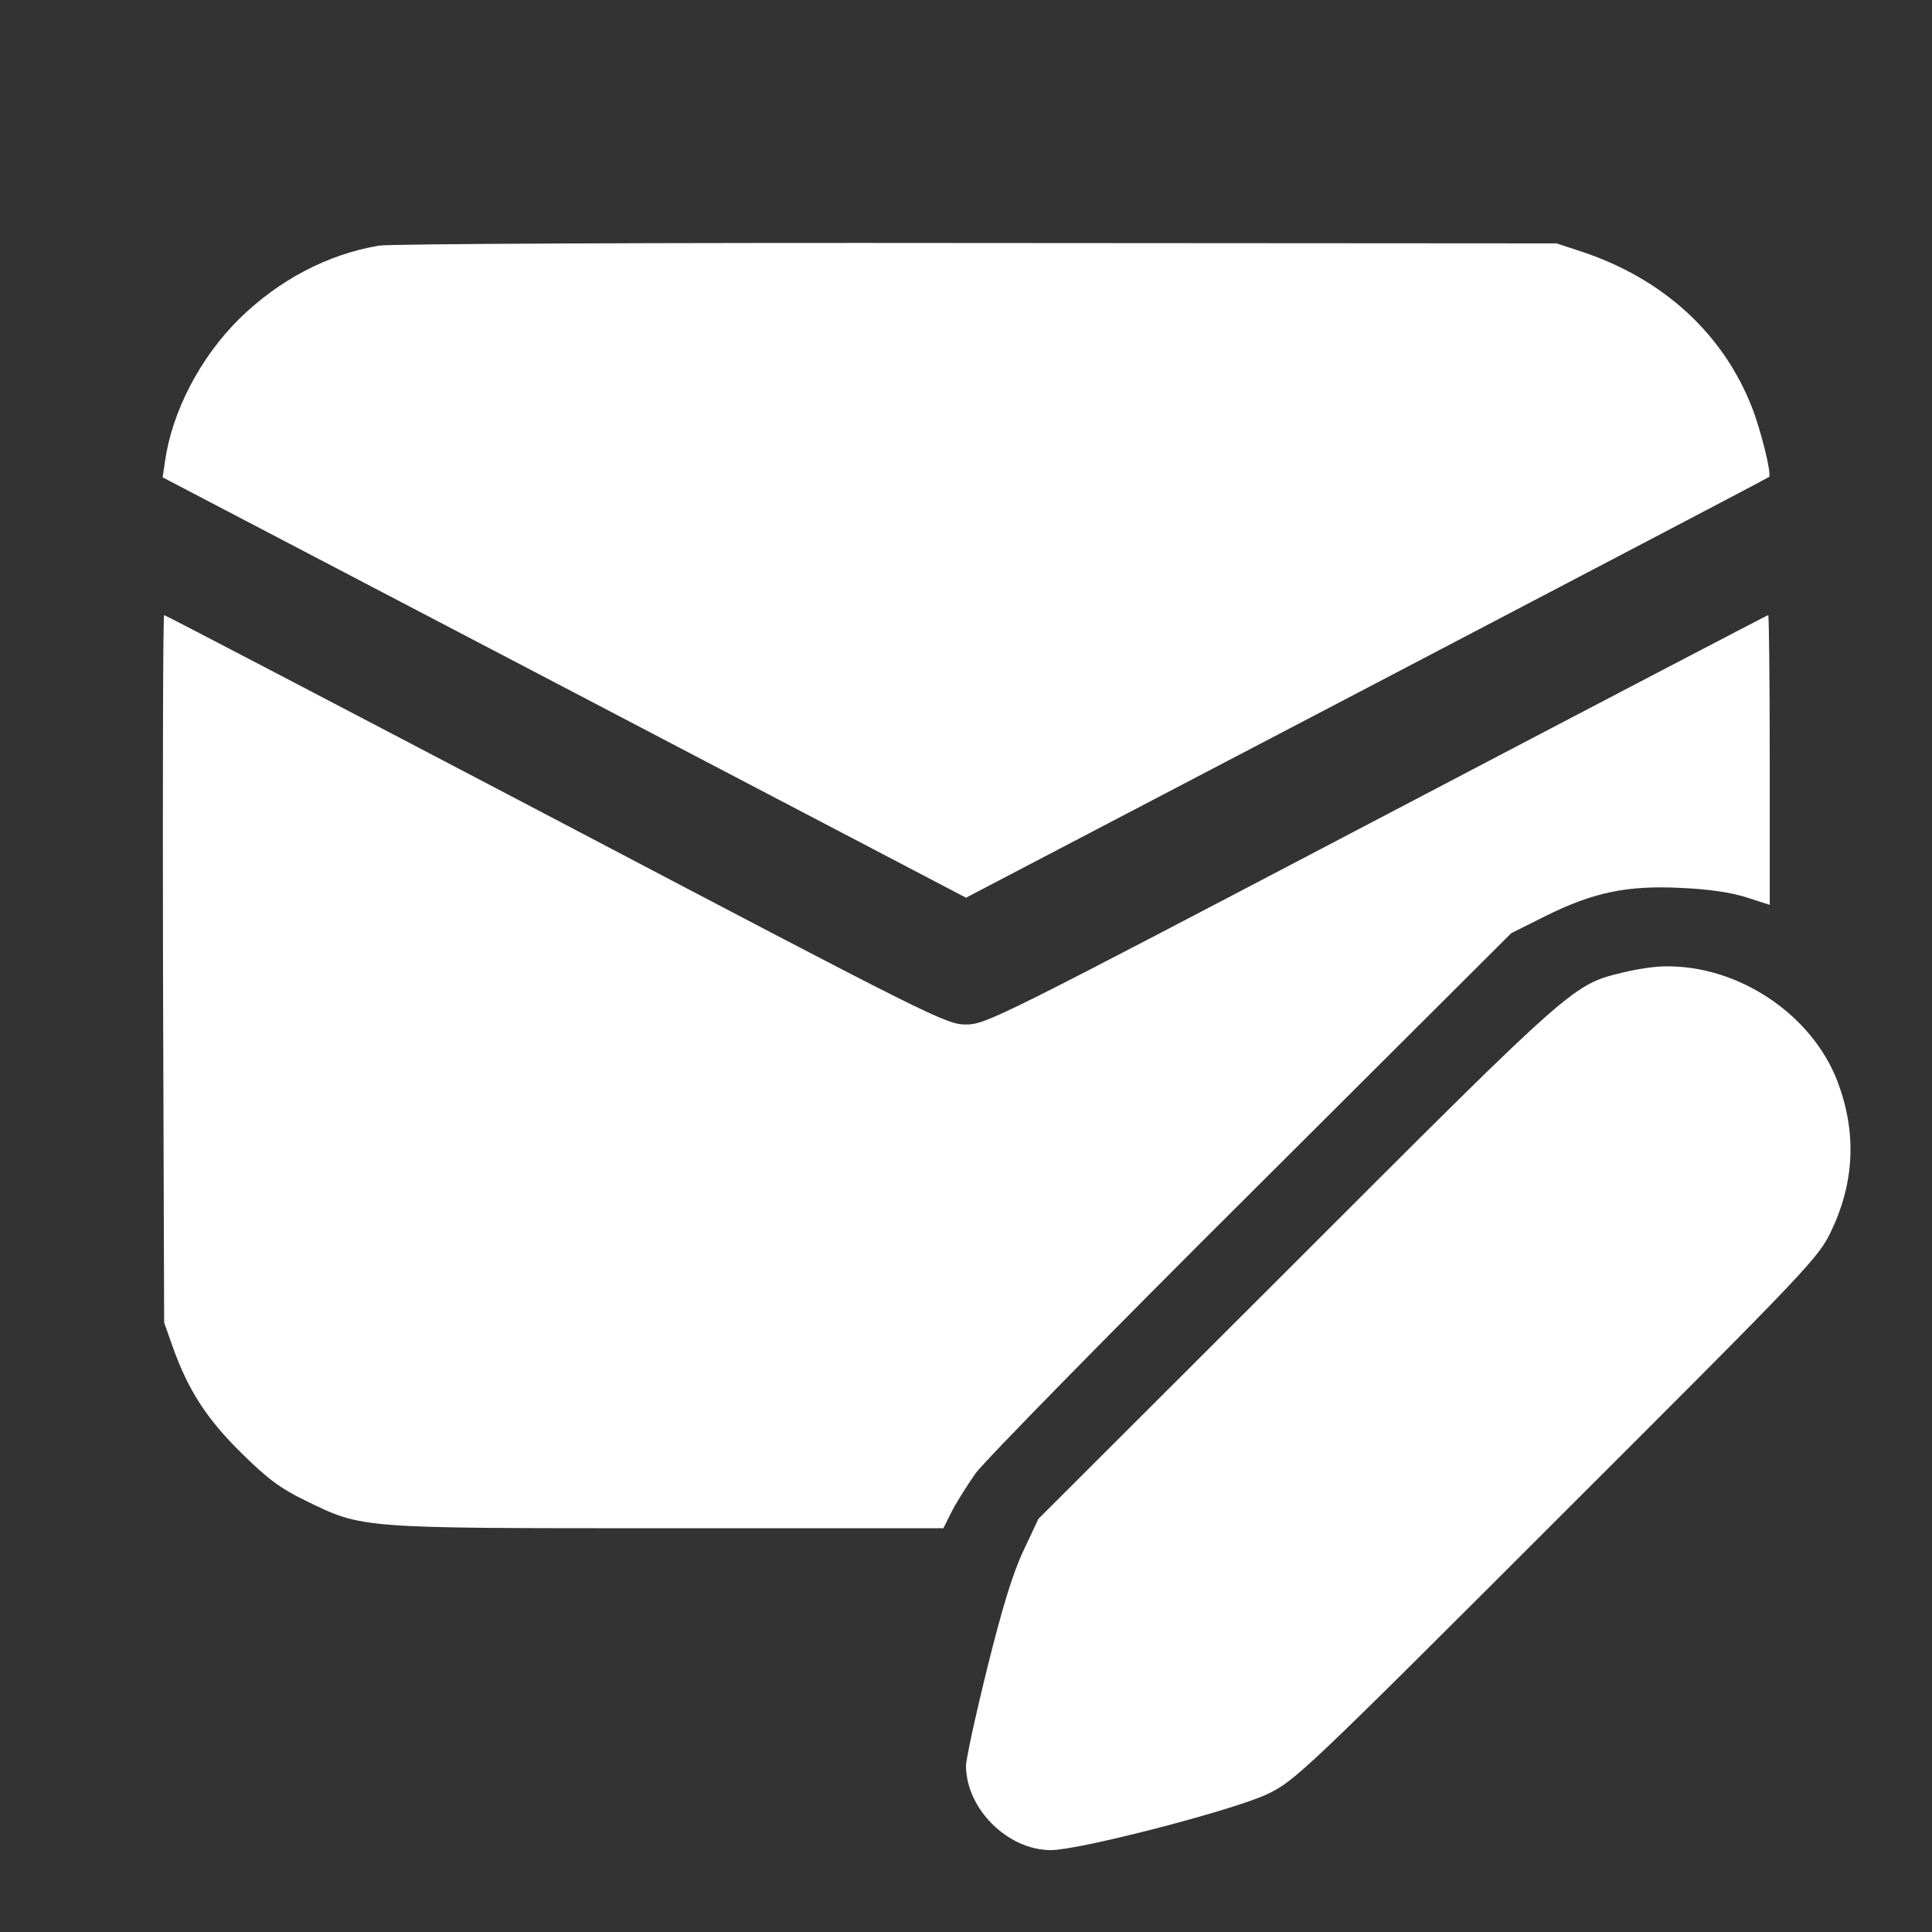 <?xml version="1.0" standalone="no"?>
<!DOCTYPE svg PUBLIC "-//W3C//DTD SVG 20010904//EN"
 "http://www.w3.org/TR/2001/REC-SVG-20010904/DTD/svg10.dtd">
<svg version="1.0" xmlns="http://www.w3.org/2000/svg"
 width="512pt" height="512pt" viewBox="0 0 512 512"
 preserveAspectRatio="xMidYMid meet">

<rect x="0" y="0" width="512" height="512" fill="#333333" stroke="none"/>

<g transform="translate(0,512) scale(0.1,-0.1)"
fill="#fff" stroke="none">
<path d="M1004 4469 c-136 -23 -265 -91 -370 -194 -104 -103 -179 -247 -197
-380 l-6 -40 1065 -557 1064 -557 1063 556 c584 306 1064 557 1065 559 8 5
-21 123 -45 184 -76 195 -234 340 -448 412 l-70 23 -1535 1 c-844 1 -1558 -2
-1586 -7z"/>
<path d="M432 2553 l3 -938 23 -65 c41 -115 90 -190 181 -280 69 -68 103 -94
171 -127 152 -74 138 -73 959 -73 l731 0 21 42 c12 24 41 70 64 103 24 33 353
369 732 746 l688 686 92 46 c125 62 215 81 356 74 73 -3 134 -12 175 -25 l62
-20 0 384 c0 211 -2 384 -4 384 -2 0 -469 -244 -1037 -542 -1003 -526 -1036
-543 -1089 -543 -53 0 -88 18 -1087 543 -568 298 -1035 542 -1038 542 -3 0 -4
-422 -3 -937z"/>
<path d="M4306 2544 c-138 -33 -128 -24 -867 -763 l-687 -686 -40 -85 c-28
-59 -57 -154 -96 -312 -31 -125 -56 -241 -56 -257 0 -114 110 -224 225 -224
76 0 485 106 575 149 72 35 101 62 767 728 672 671 693 693 727 766 61 129 66
260 16 393 -68 179 -264 310 -459 306 -25 0 -72 -7 -105 -15z"/>
</g>
</svg>
